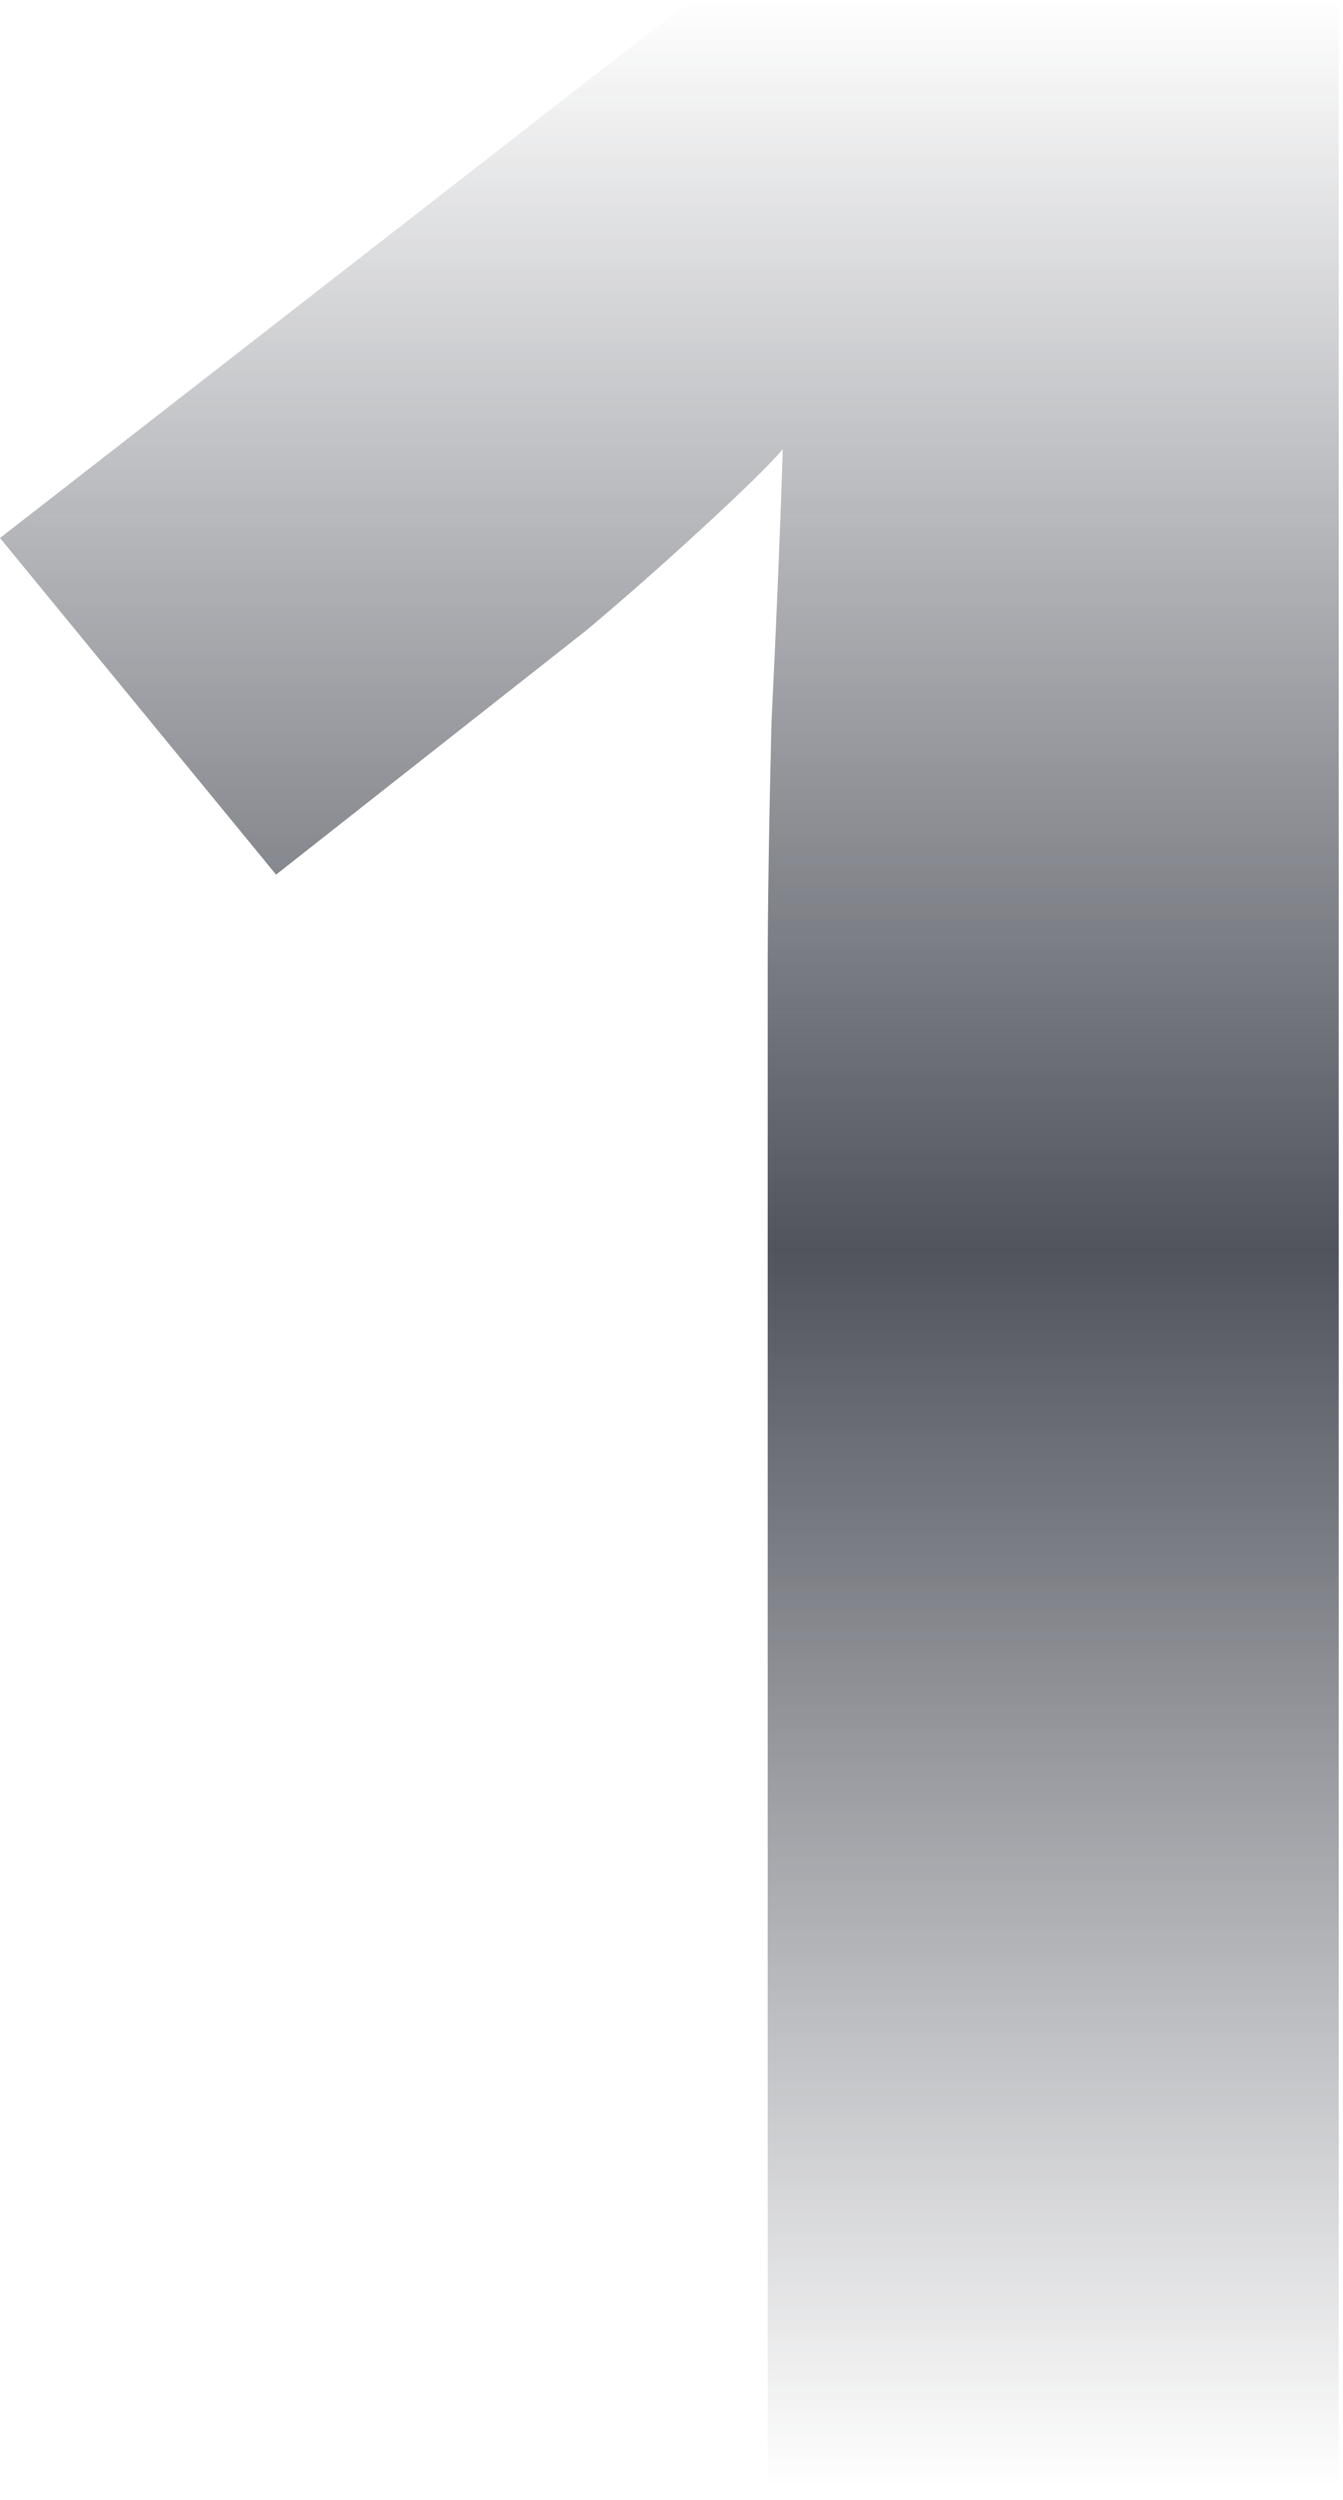 <svg width="172" height="320" viewBox="0 0 172 320" fill="none" xmlns="http://www.w3.org/2000/svg">
    <path opacity="0.8" d="M98.318 320H171.451V0H88.538L0 68.864L35.356 111.948L75.07 80.701C79.591 76.913 84.434 72.652 89.6 67.917C95.089 62.867 98.641 59.395 100.255 57.501C99.932 67.602 99.448 79.28 98.802 92.537C98.479 105.794 98.318 116.525 98.318 124.732V320Z" fill="url(#paint0_linear)"/>
    <defs>
        <linearGradient id="paint0_linear" x1="85.725" y1="0" x2="85.725" y2="320" gradientUnits="userSpaceOnUse">
            <stop stop-color="#252934" stop-opacity="0"/>
            <stop offset="0.5" stop-color="#252934"/>
            <stop offset="0.995" stop-color="#252934" stop-opacity="0"/>
        </linearGradient>
    </defs>
</svg>
